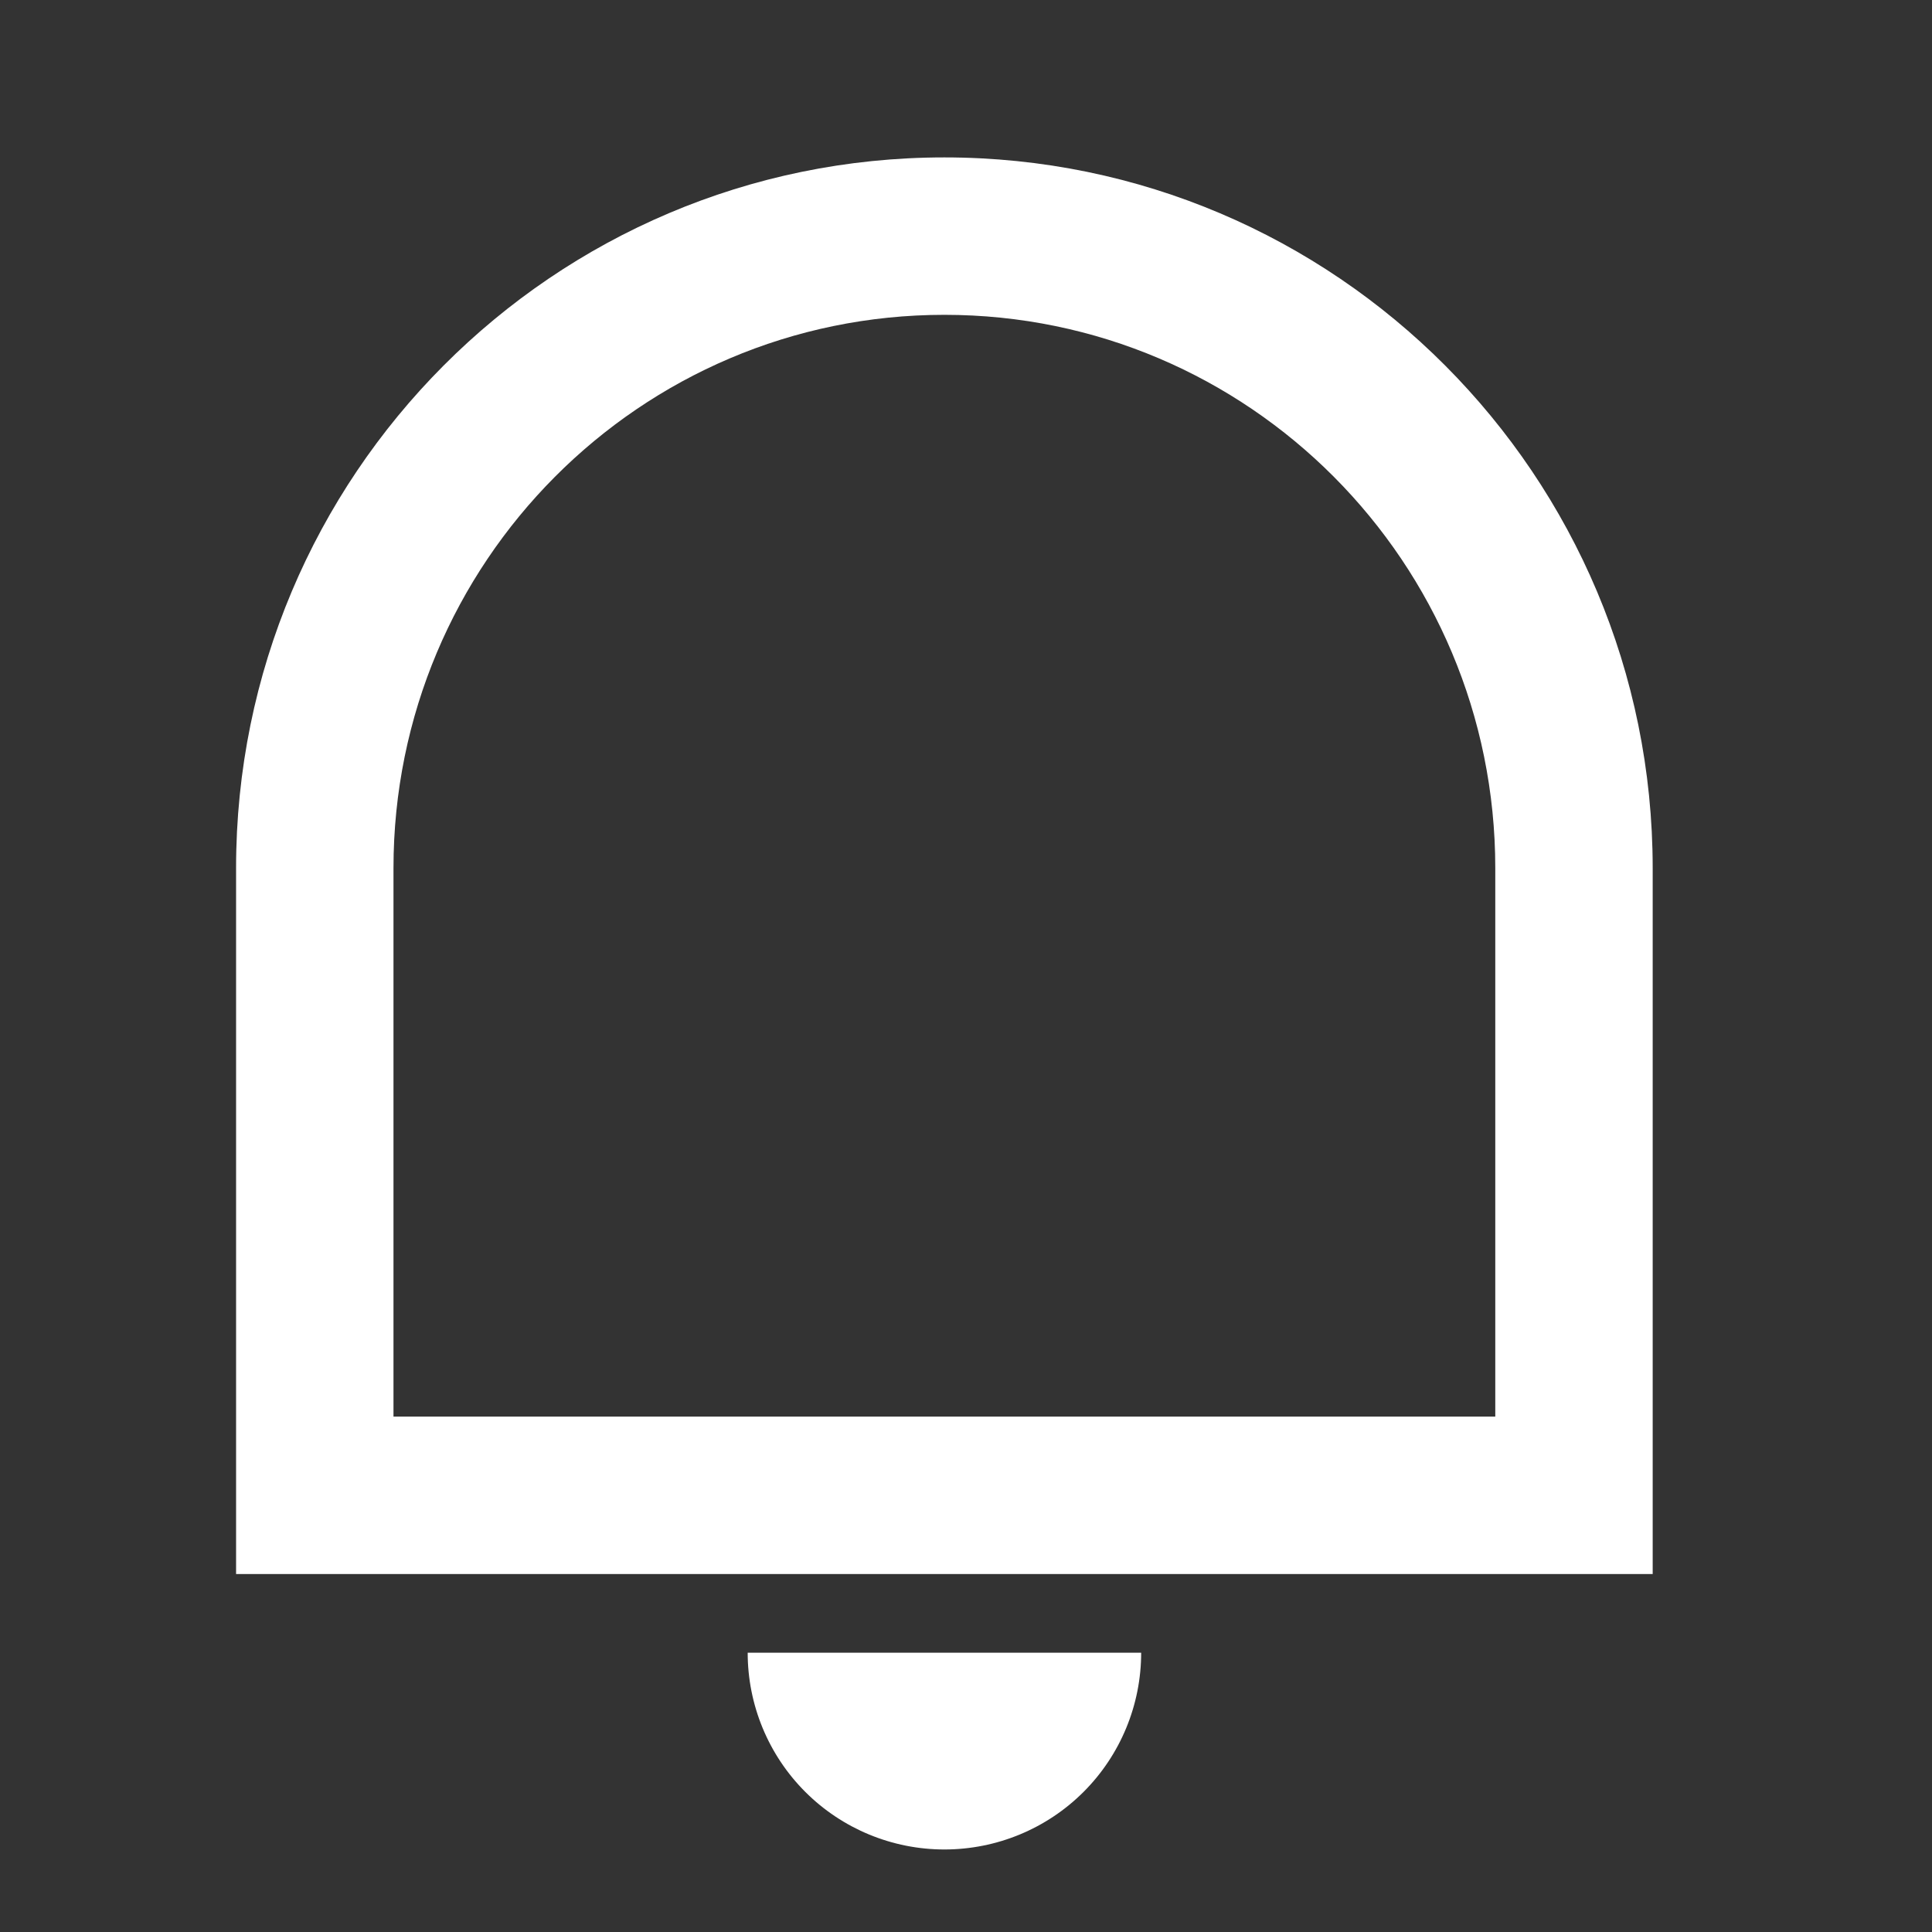<svg width="21" height="21" viewBox="0 0 21 21" fill="none" xmlns="http://www.w3.org/2000/svg">
<rect x="0" y="0" width="21" height="21" fill="#333333" stroke="none"/>
<g id="ri:notification-line" clip-path="url(#clip0_297_1242)">
<path id="Vector" d="M4.277 15.398H16.253V9.436C16.253 6.115 13.573 3.422 10.265 3.422C6.958 3.422 4.277 6.115 4.277 9.436V15.398ZM10.265 1.711C14.517 1.711 17.964 5.17 17.964 9.436V17.109H2.566V9.436C2.566 5.17 6.014 1.711 10.265 1.711ZM8.127 17.964H12.404C12.404 18.532 12.179 19.076 11.778 19.477C11.377 19.878 10.833 20.103 10.265 20.103C9.698 20.103 9.154 19.878 8.753 19.477C8.352 19.076 8.127 18.532 8.127 17.964Z" fill="white"/>
</g>
<defs>
<clipPath id="clip0_297_1242">
<rect width="20.531" height="20.531" fill="white"/>
</clipPath>
</defs>
</svg>
